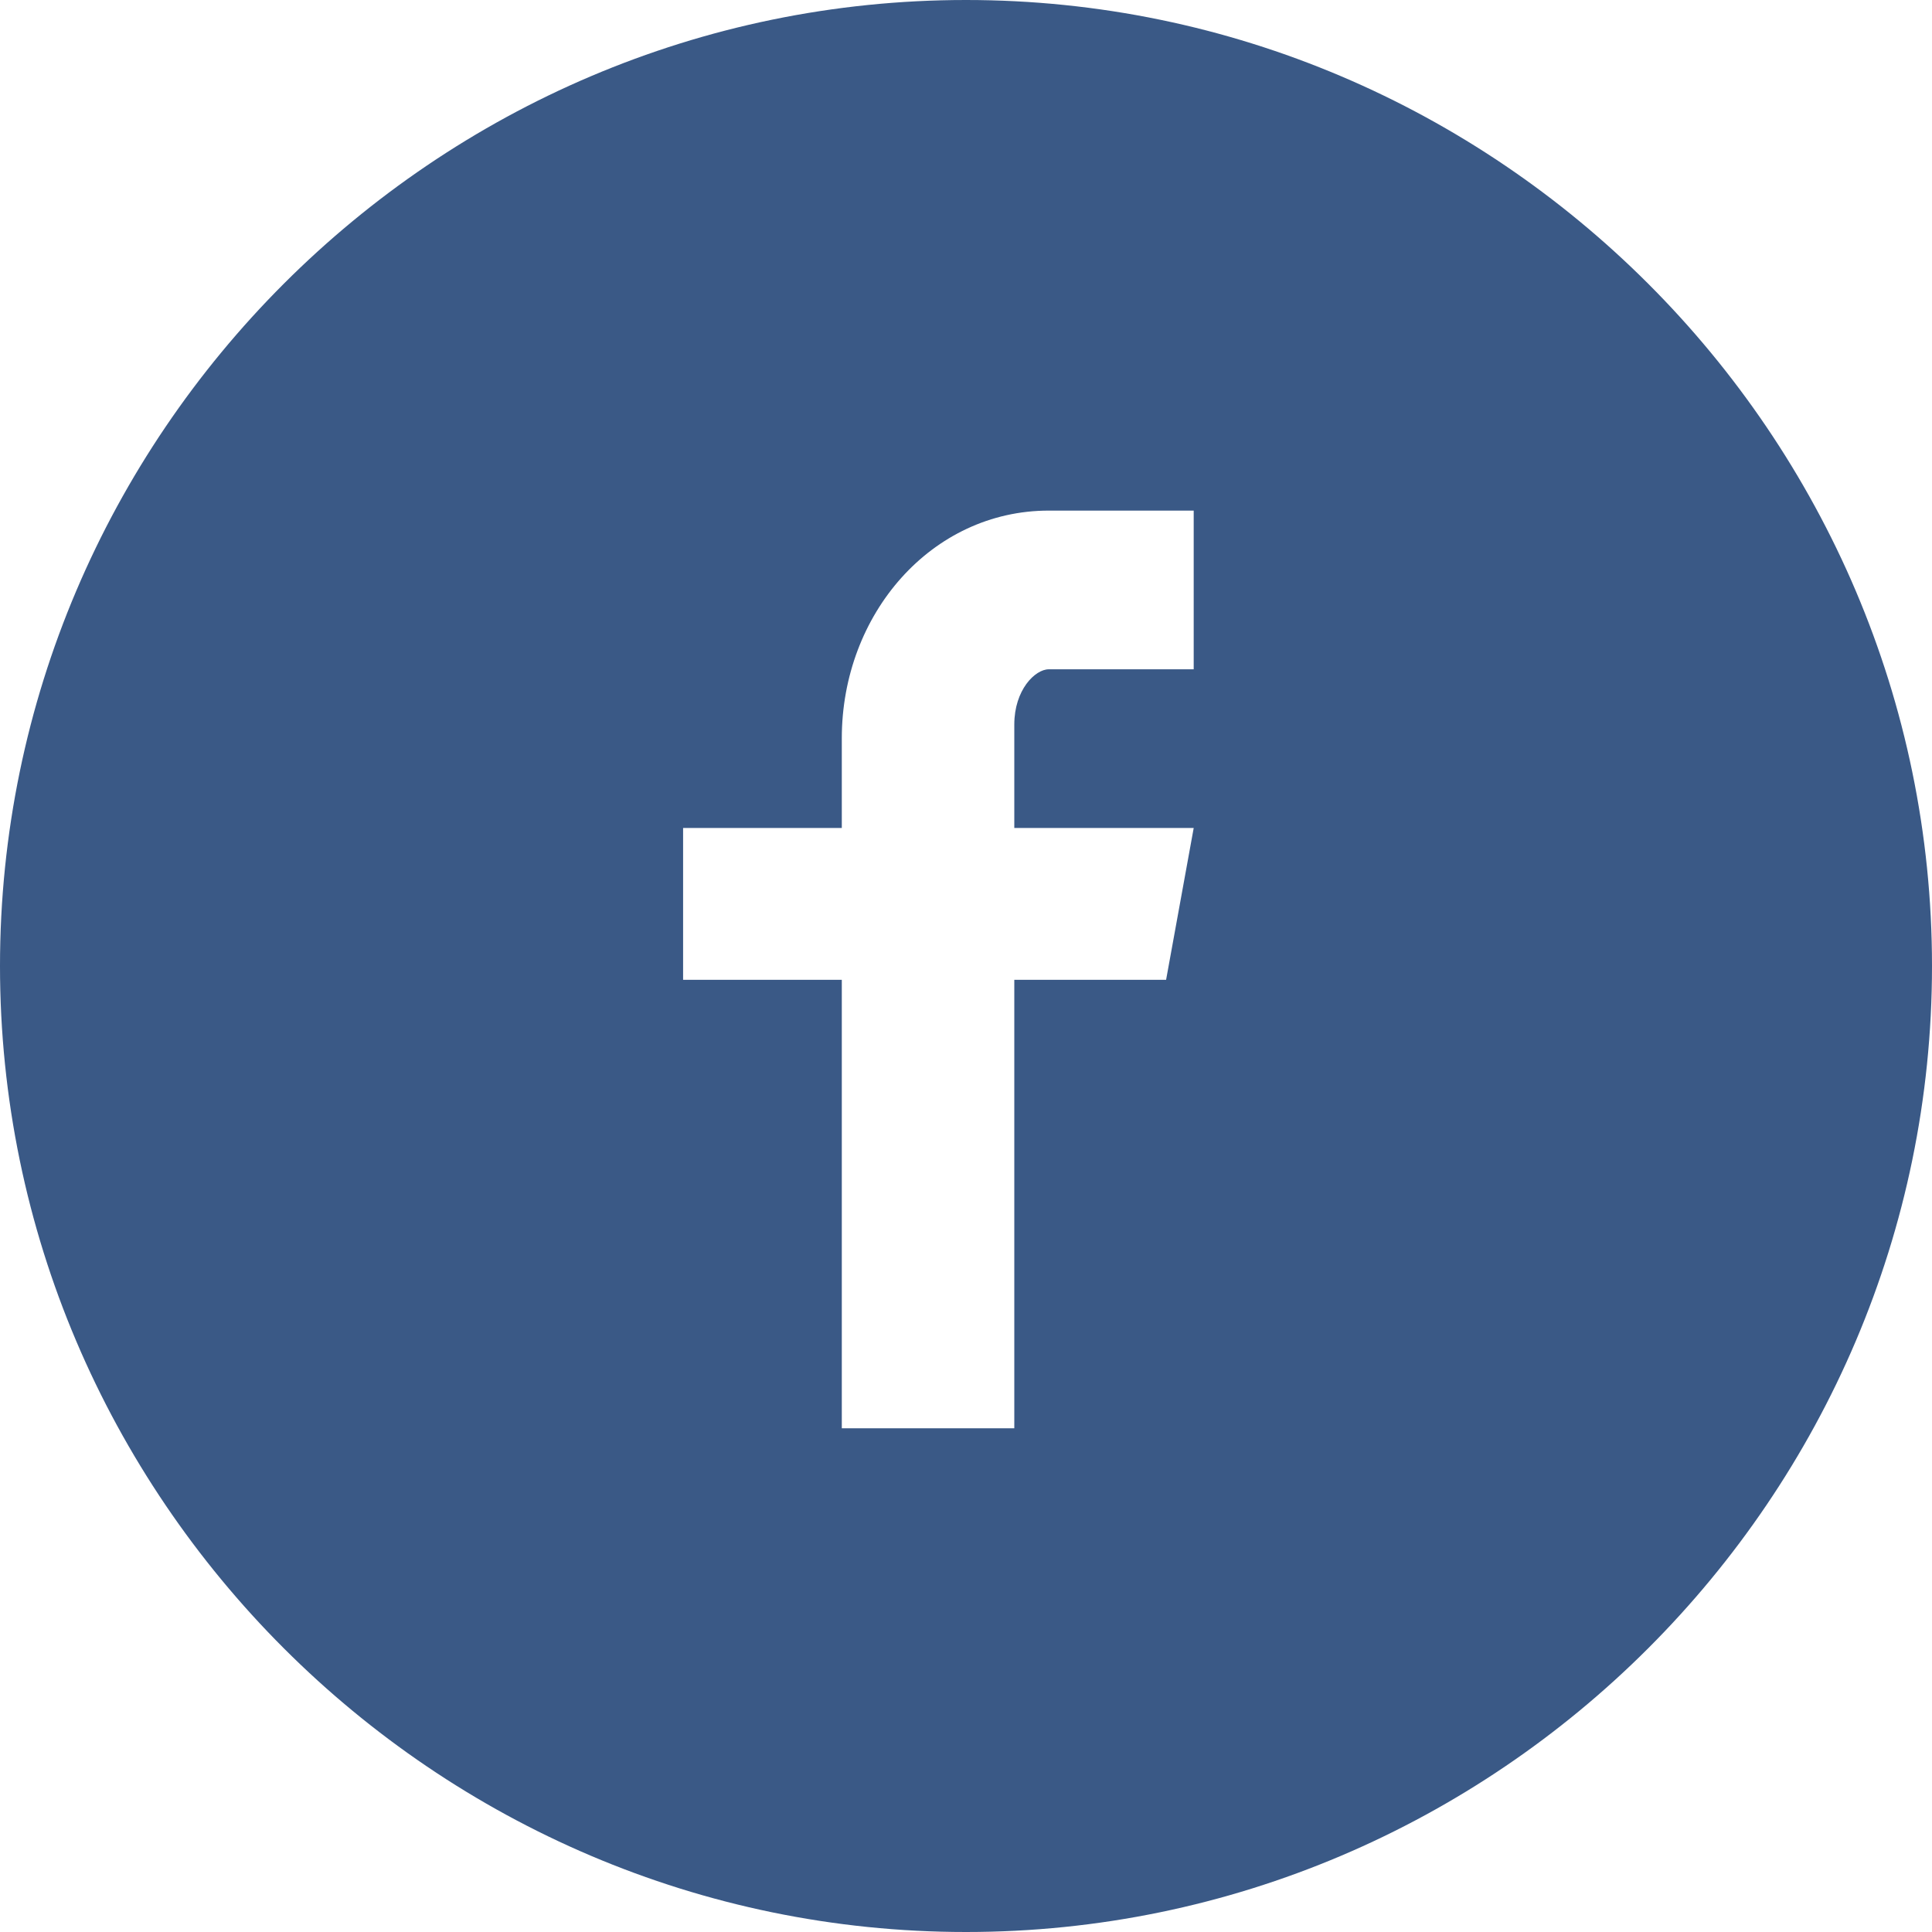 <!-- Generator: Adobe Illustrator 19.1.0, SVG Export Plug-In  -->
<svg version="1.1"
	 xmlns="http://www.w3.org/2000/svg" xmlns:xlink="http://www.w3.org/1999/xlink" xmlns:a="http://ns.adobe.com/AdobeSVGViewerExtensions/3.0/"
	 x="0px" y="0px" width="28px" height="28px" viewBox="0 0 28 28" enable-background="new 0 0 28 28" xml:space="preserve">
<defs>
</defs>
<path fill="#3A5986" d="M14,0C6.3,0,0,6.3,0,14s6.3,14,14,14s14-6.3,14-14S21.7,0,14,0z M17.3,9.7h-2.1c-0.2,0-0.5,0.3-0.5,0.8V12
	h2.6l-0.4,2.2h-2.2v6.5h-2.5v-6.5H9.9V12h2.3v-1.3c0-1.8,1.3-3.3,3-3.3h2.1V9.7z"/>
</svg>